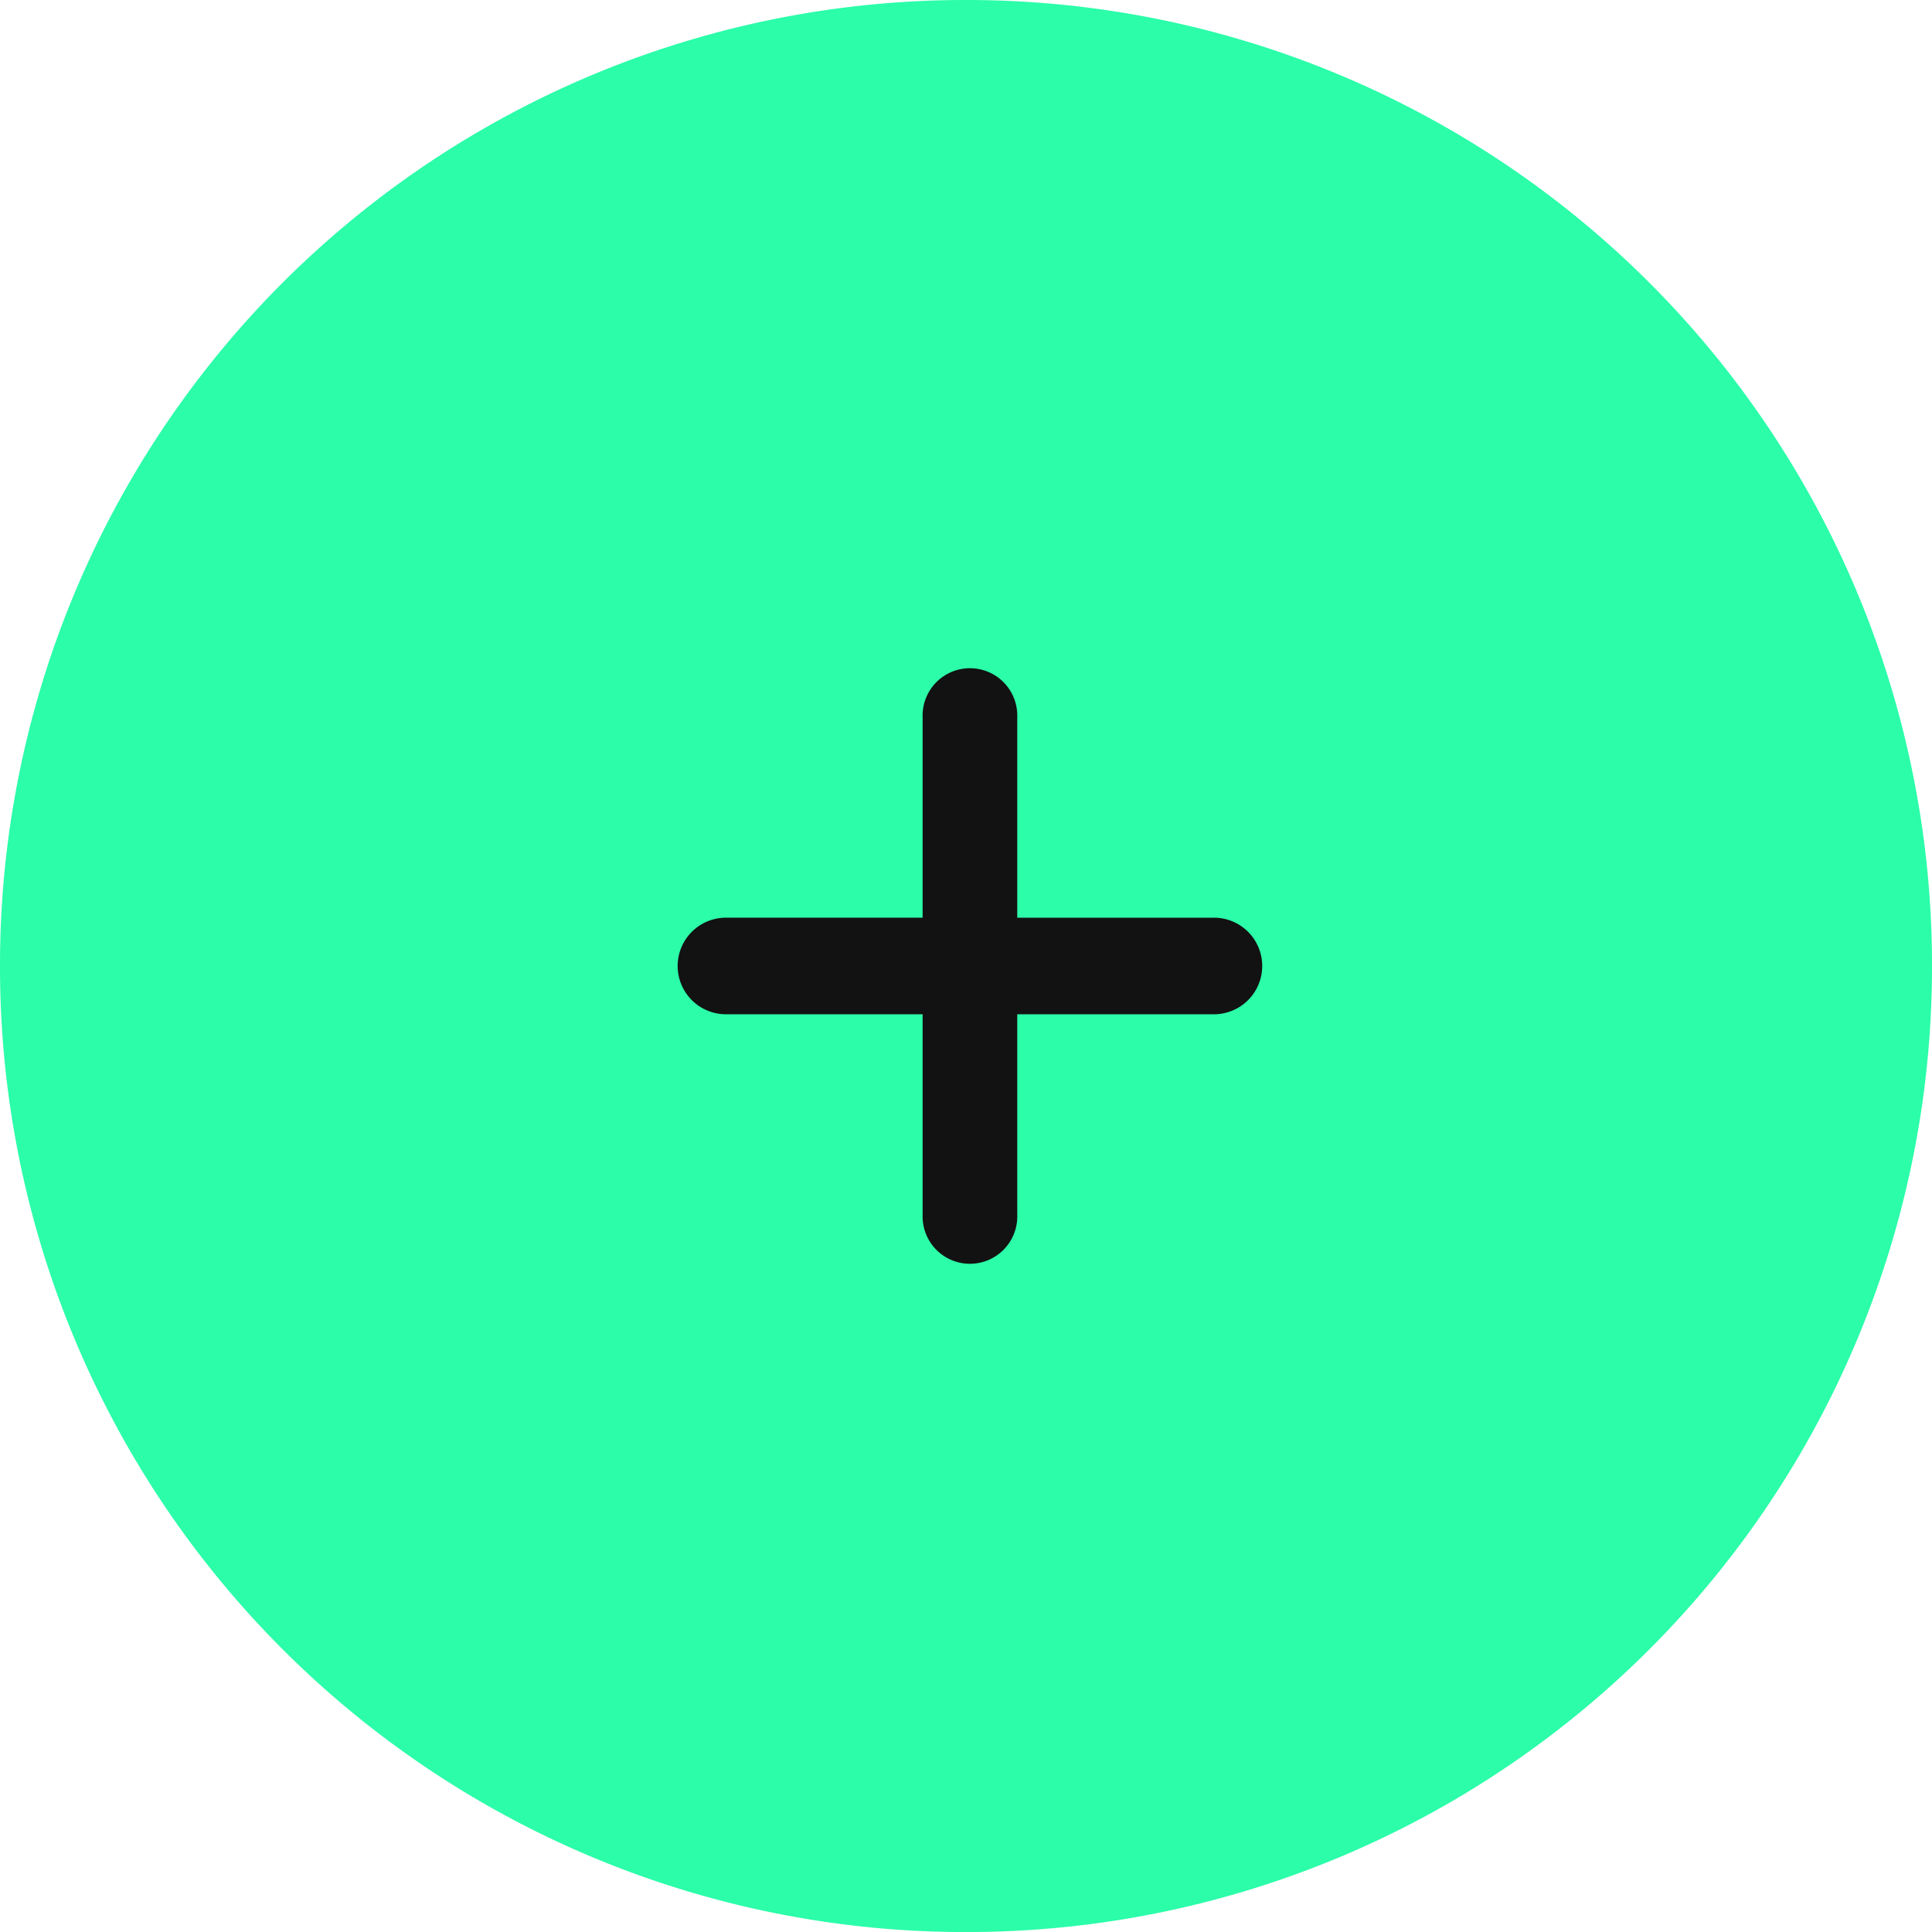 <svg xmlns="http://www.w3.org/2000/svg" width="42.163" height="42.163" viewBox="0 0 42.163 42.163"><g id="Grupo_13508" data-name="Grupo 13508" transform="translate(-41.46 -1012.166)"><path id="Bg" d="M1583.081,960h0a21.062,21.062,0,0,1,21.082,21.082h0a21.062,21.062,0,0,1-21.082,21.082h0A21.062,21.062,0,0,1,1562,981.082h0A21.062,21.062,0,0,1,1583.081,960Z" transform="translate(-1520.54 52.166)" fill="#2bfda9"></path><g id="Plus_Icon" data-name="Plus Icon" transform="translate(56.271 1026.759)"><path id="Fill_26" data-name="Fill 26" d="M1587.732,979.279a1.054,1.054,0,0,1,0,2.108h-4.292v4.38a1.033,1.033,0,1,1-2.065,0v-4.38h-4.292a1.054,1.054,0,0,1,0-2.108h4.292V974.9a1.033,1.033,0,1,1,2.065,0v4.38h4.292" transform="translate(-1576.051 -973.845)" fill="#121212"></path></g></g></svg>
